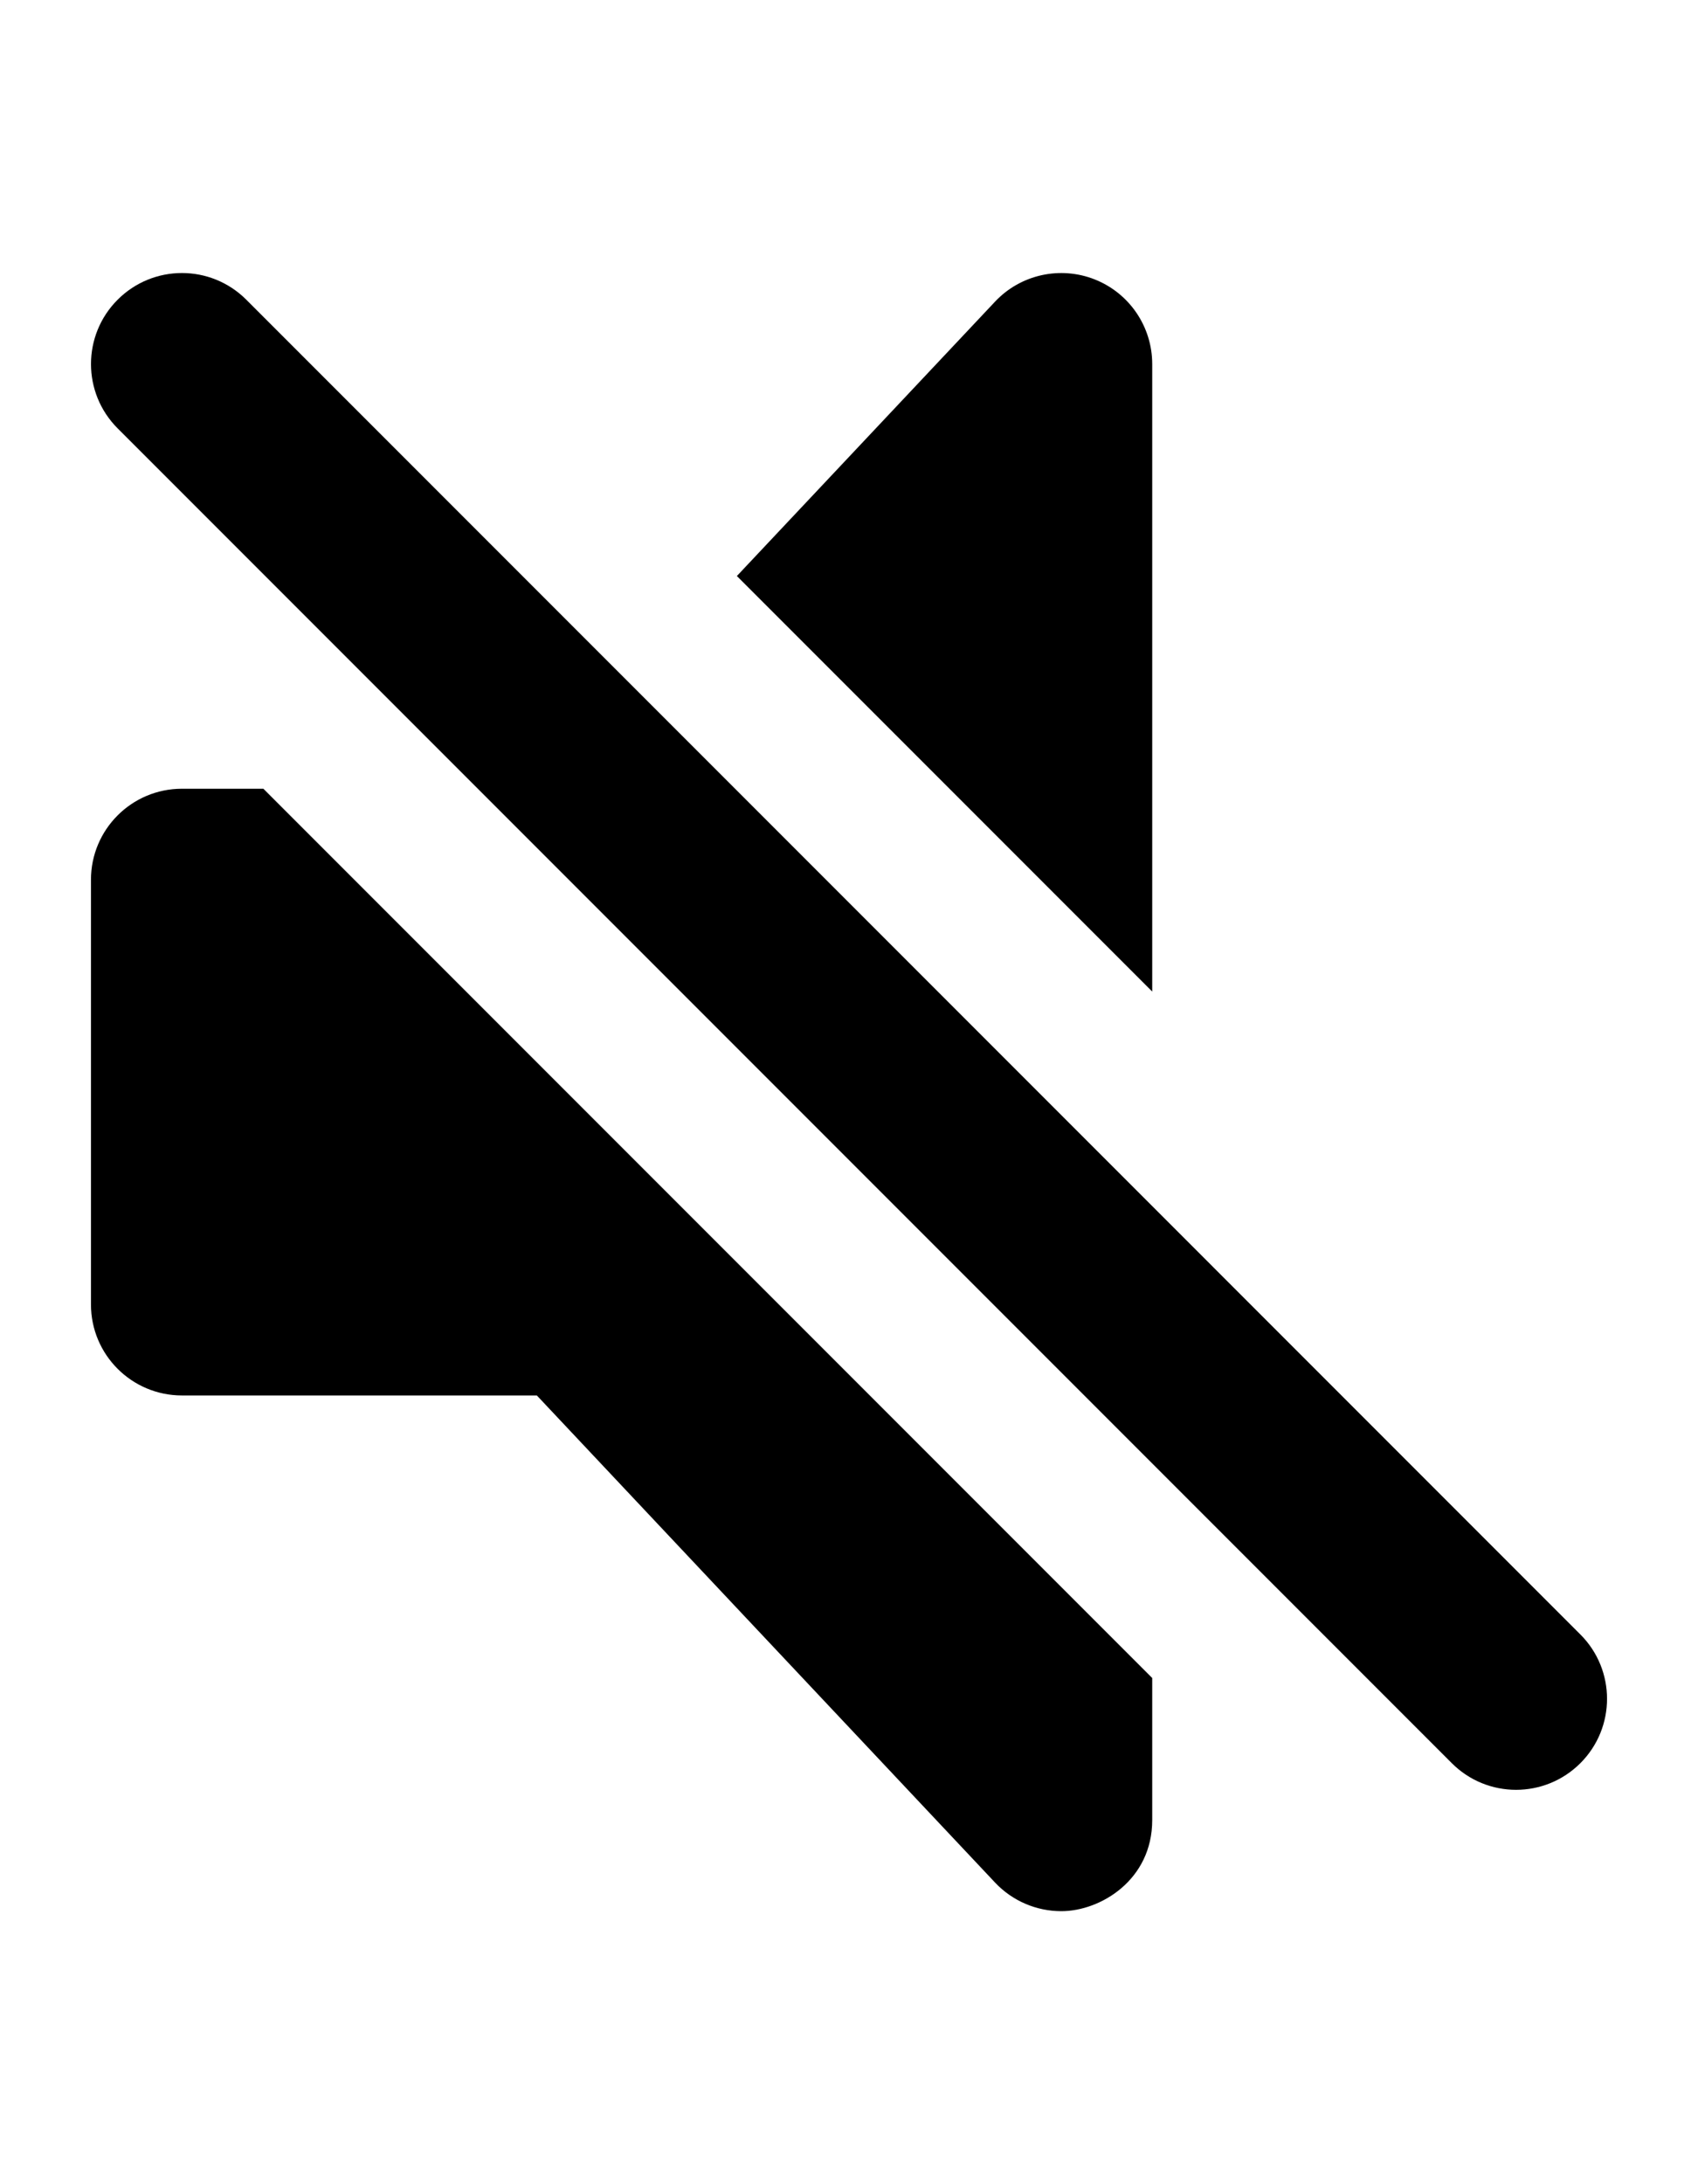 <?xml version="1.0" encoding="utf-8"?>
<svg version="1.1" xmlns="http://www.w3.org/2000/svg" xmlns:xlink="http://www.w3.org/1999/xlink" x="0px" y="0px" width="56" height="72" viewBox="0 0 56 72" enable-background="new 0 0 56 72" xml:space="preserve">
<g id="bounds"><rect opacity="0" width="56" height="72"/></g>
<g id="icon">
<path d="M38,32.686V12c0-1.229-0.75-2.335-1.895-2.789c-1.141-0.451-2.447-0.163-3.289,0.733l-8.514,9.044L38,32.686z"/>
<path d="M8.686,26H6c-1.656,0-3,1.343-3,3v14c0,1.657,1.344,3,3,3h11.705l15.111,16.056C33.395,62.671,34.19,63,35.002,63C36.297,63,38,61.969,38,60v-4.686L8.686,26z"/>
<path d="M8.122,9.879c-1.172-1.172-3.07-1.172-4.242,0c-1.172,1.171-1.172,3.071,0,4.242l44,44C48.465,58.707,49.233,59,50,59s1.535-0.293,2.121-0.879c1.172-1.171,1.172-3.071,0-4.242L8.122,9.879z"/>
</g>
</svg>
